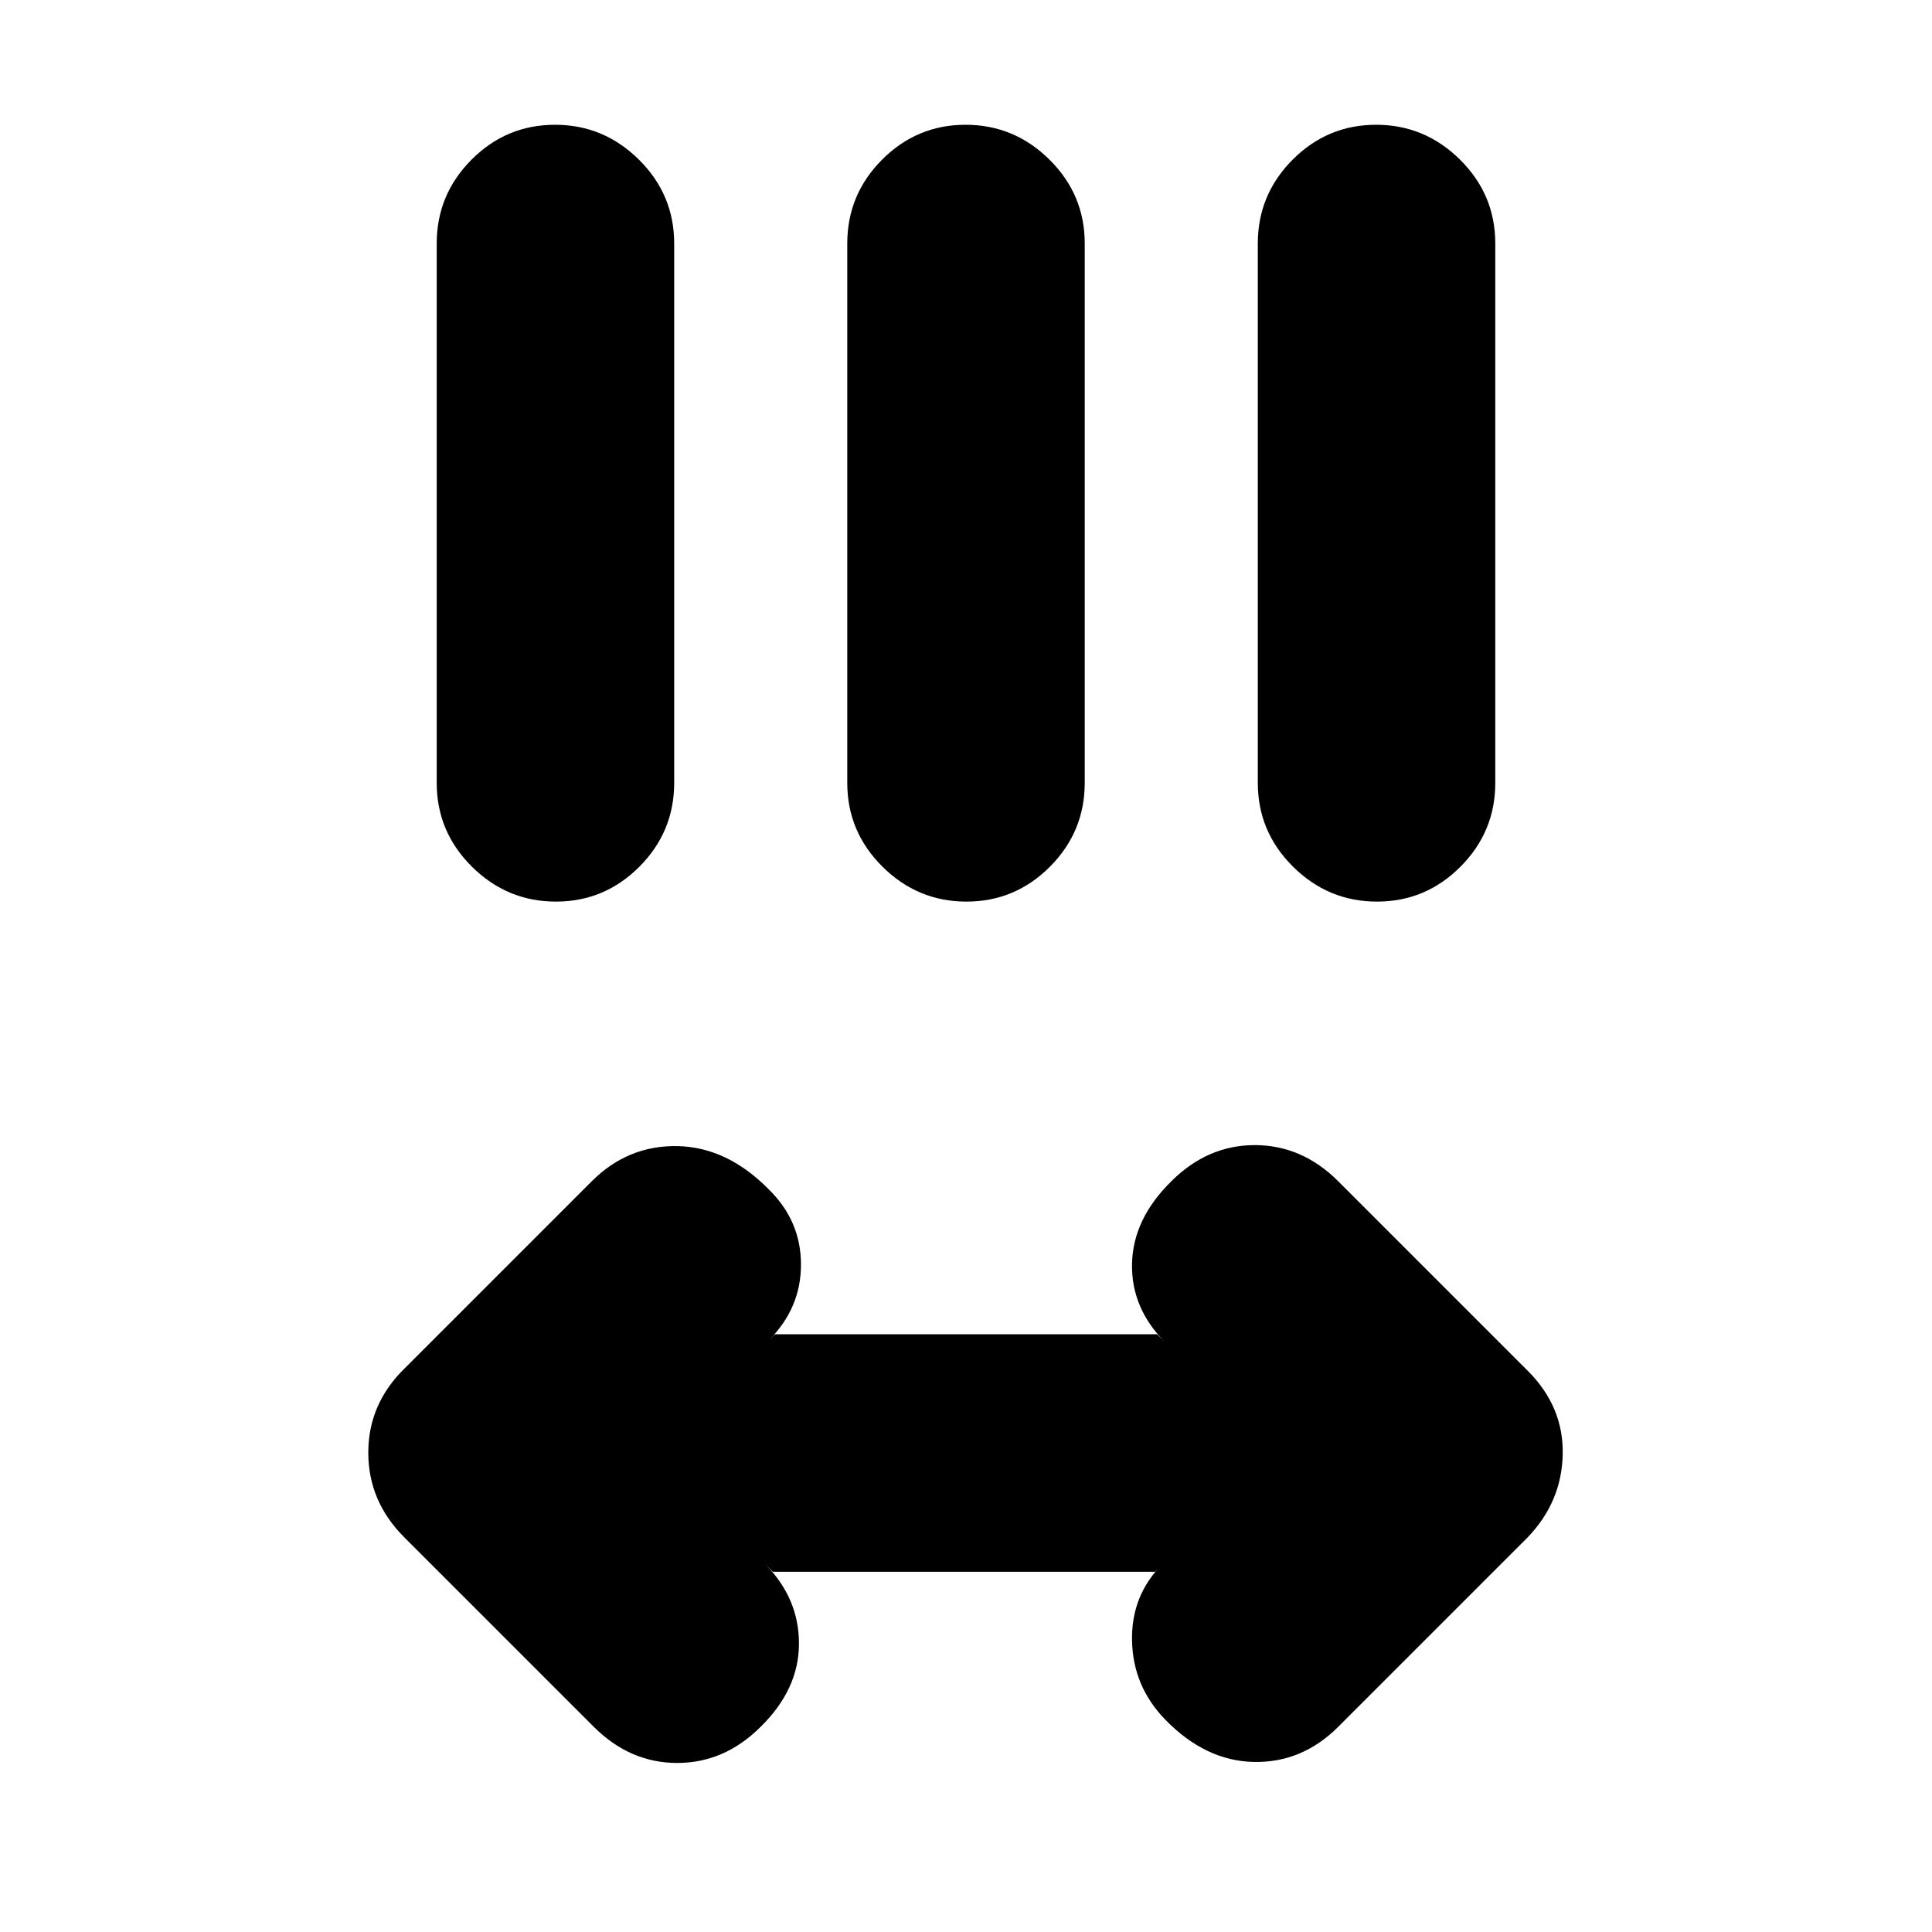 <svg xmlns="http://www.w3.org/2000/svg" height="20" viewBox="0 -960 960 960" width="20"><path d="m384-179-4-4q17 17 17 39.667 0 22.666-19 41.333-18 18-41.5 18T295-102l-94.138-94.138Q183-214 183-238.182T201-280l93-93q18-18 42.667-17.5Q361.333-390 382-369q16 15.667 16 37.333 0 21.667-15.979 37.646L385-297h190l4 4q-17-17-16.5-39.167Q563-354.333 582-373q18-18 41.5-18t41.5 18l94.138 94.138Q777-261 776.5-237.318T759-196l-94 94q-18 18-42 17.5t-44-21.022Q563-122 562.5-144.644t15.223-38.294L574-179H384ZM276.211-512Q252-512 234.5-529.35T217-571v-268q0-24.3 17.289-41.65 17.29-17.35 41.5-17.35Q300-898 317.5-880.65T335-839v268q0 24.3-17.289 41.65-17.29 17.35-41.5 17.35Zm204 0Q456-512 438.5-529.35T421-571v-268q0-24.3 17.289-41.65 17.29-17.35 41.5-17.35Q504-898 521.5-880.65T539-839v268q0 24.3-17.289 41.65-17.29 17.35-41.5 17.35Zm204 0Q660-512 642.5-529.35T625-571v-268q0-24.3 17.289-41.65 17.29-17.35 41.5-17.35Q708-898 725.5-880.65T743-839v268q0 24.3-17.289 41.65-17.29 17.35-41.5 17.35Z"/></svg>